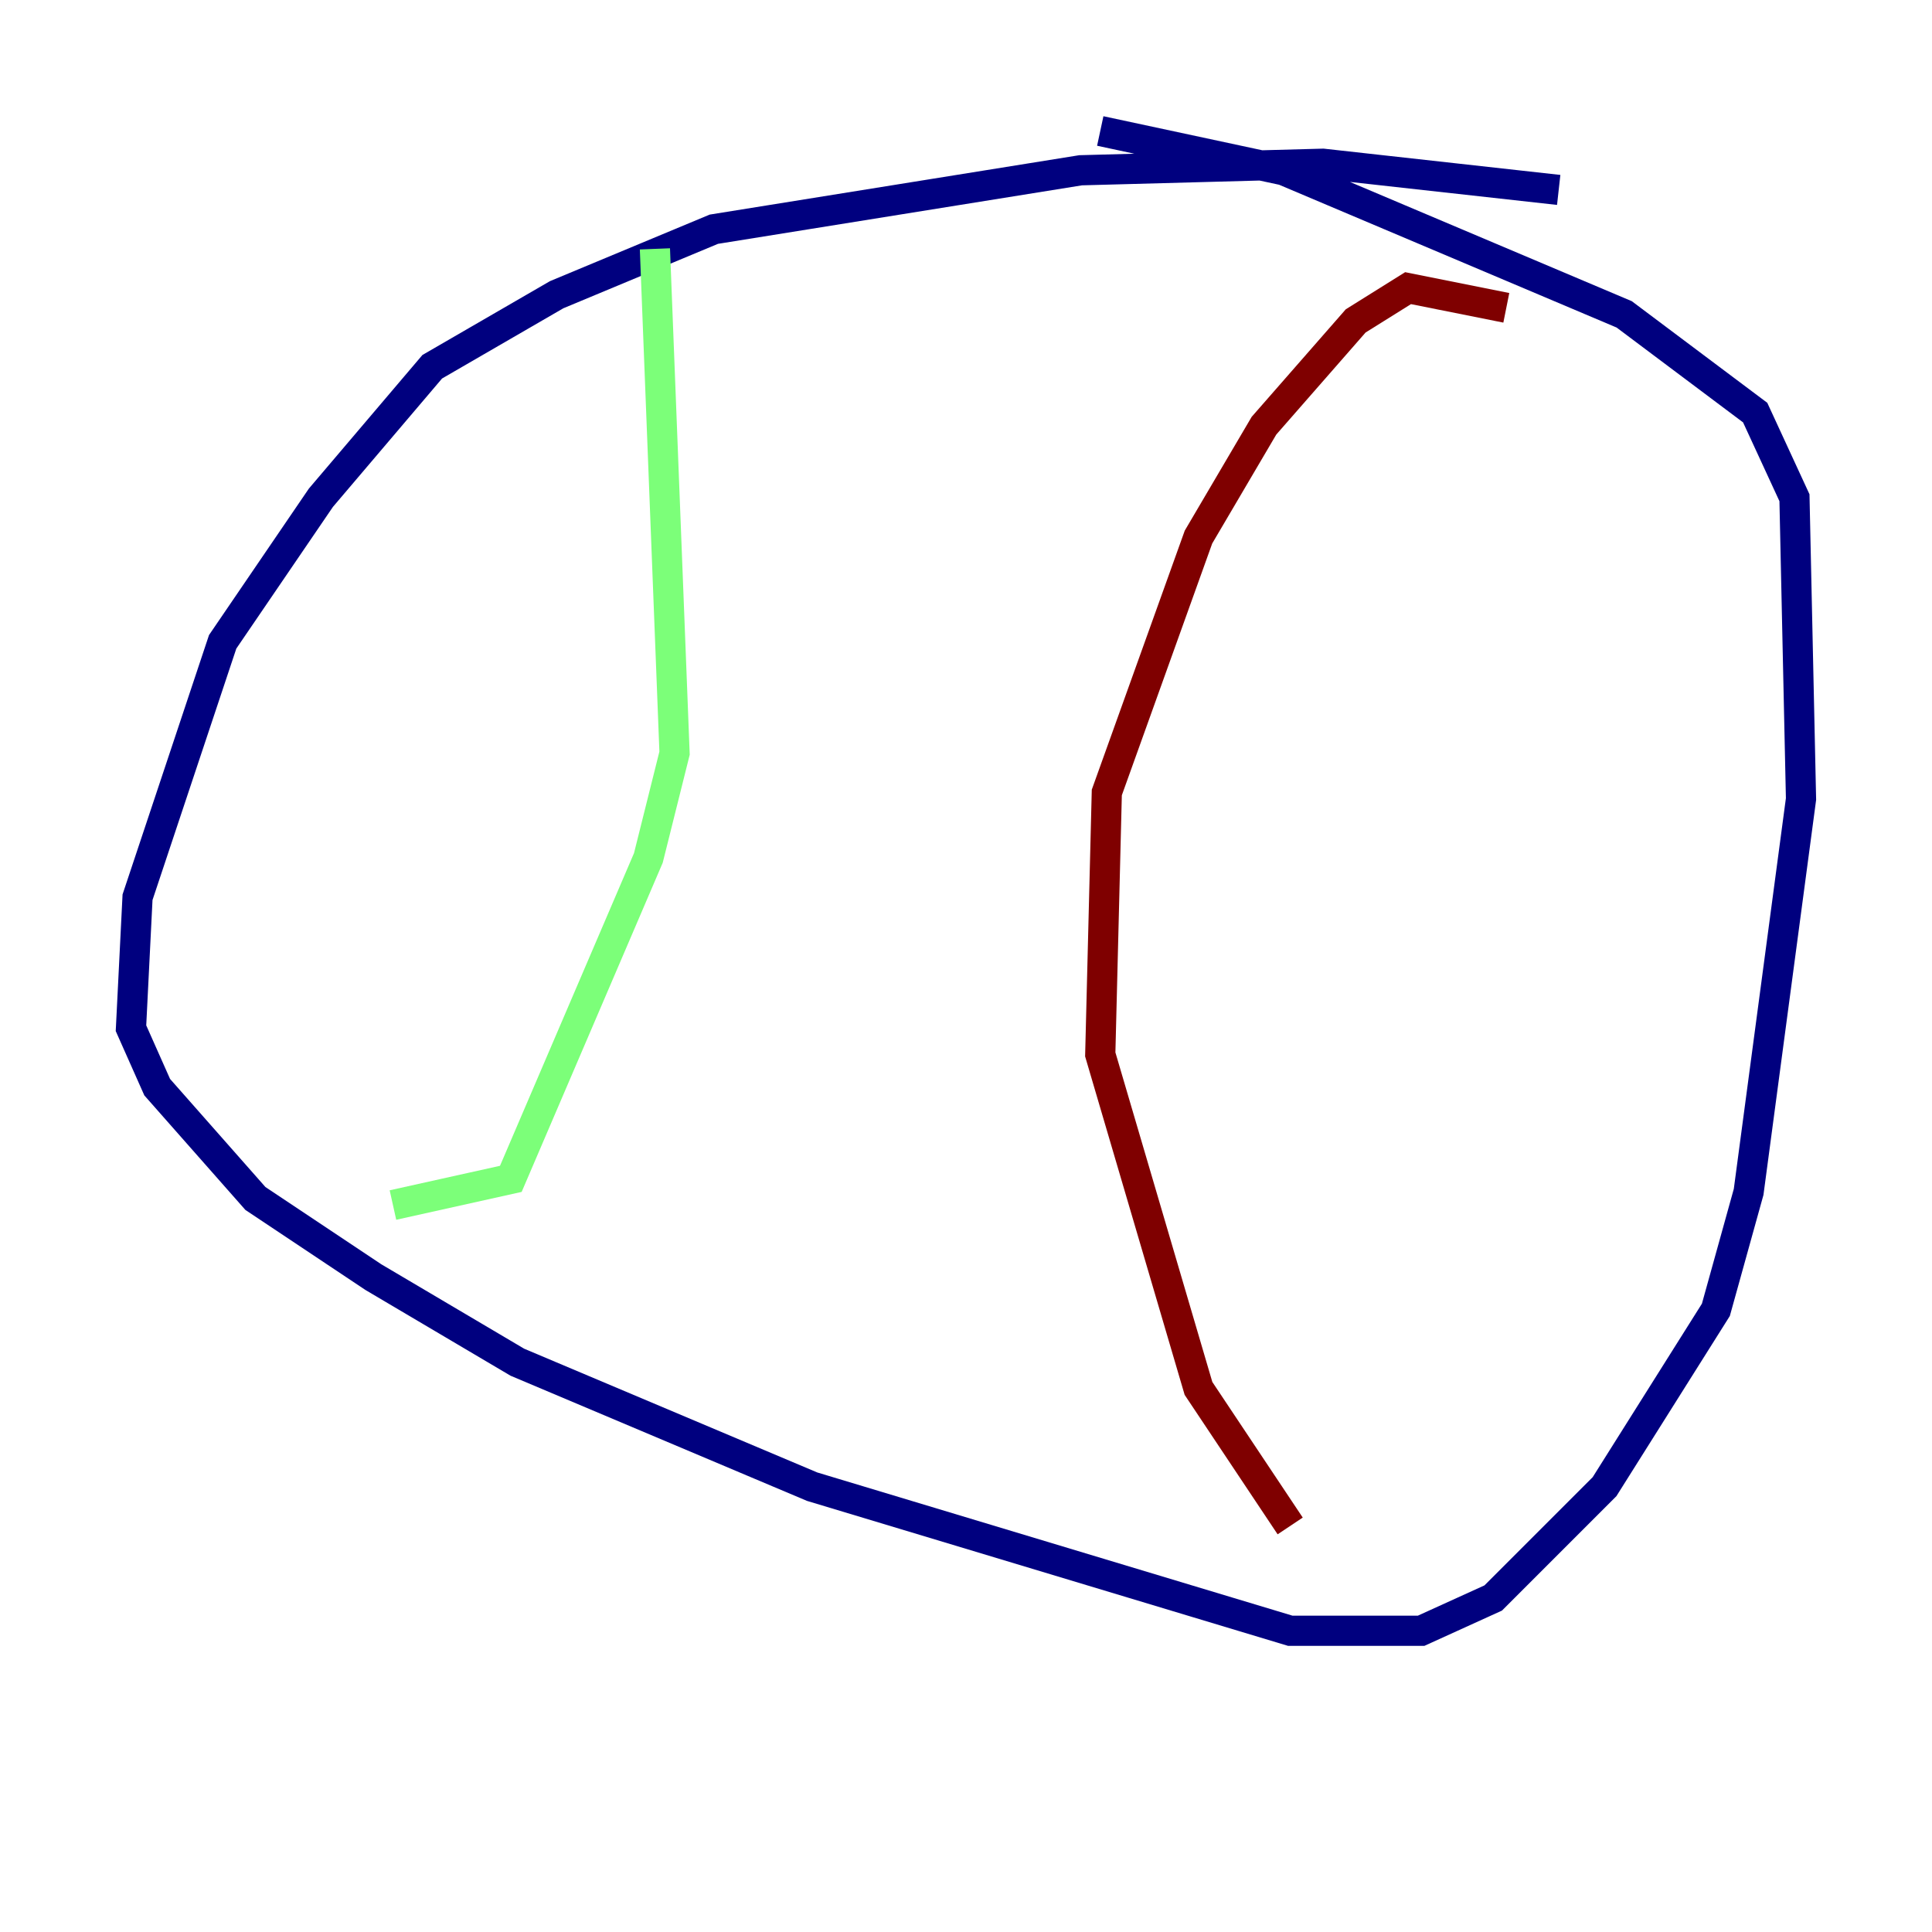 <?xml version="1.0" encoding="utf-8" ?>
<svg baseProfile="tiny" height="128" version="1.2" viewBox="0,0,128,128" width="128" xmlns="http://www.w3.org/2000/svg" xmlns:ev="http://www.w3.org/2001/xml-events" xmlns:xlink="http://www.w3.org/1999/xlink"><defs /><polyline fill="none" points="103.268,12.583 87.647,10.848 71.593,11.281 47.295,15.186 36.881,19.525 28.637,24.298 21.261,32.976 14.752,42.522 9.112,59.444 8.678,68.122 10.414,72.027 16.922,79.403 24.732,84.61 34.278,90.251 53.803,98.495 85.478,108.041 94.156,108.041 98.929,105.871 106.305,98.495 113.681,86.78 115.851,78.969 119.322,52.936 118.888,32.976 116.285,27.336 107.607,20.827 85.044,11.281 72.895,8.678" stroke="#00007f" stroke-width="2" /><polyline fill="none" points="43.39,16.488 44.691,49.898 42.956,56.841 33.844,78.102 26.034,79.837" stroke="#7cff79" stroke-width="2" /><polyline fill="none" points="99.797,20.393 93.288,19.091 89.817,21.261 83.742,28.203 79.403,35.58 73.329,52.502 72.895,69.858 79.403,91.986 85.478,101.098" stroke="#7f0000" stroke-width="2" /></svg>